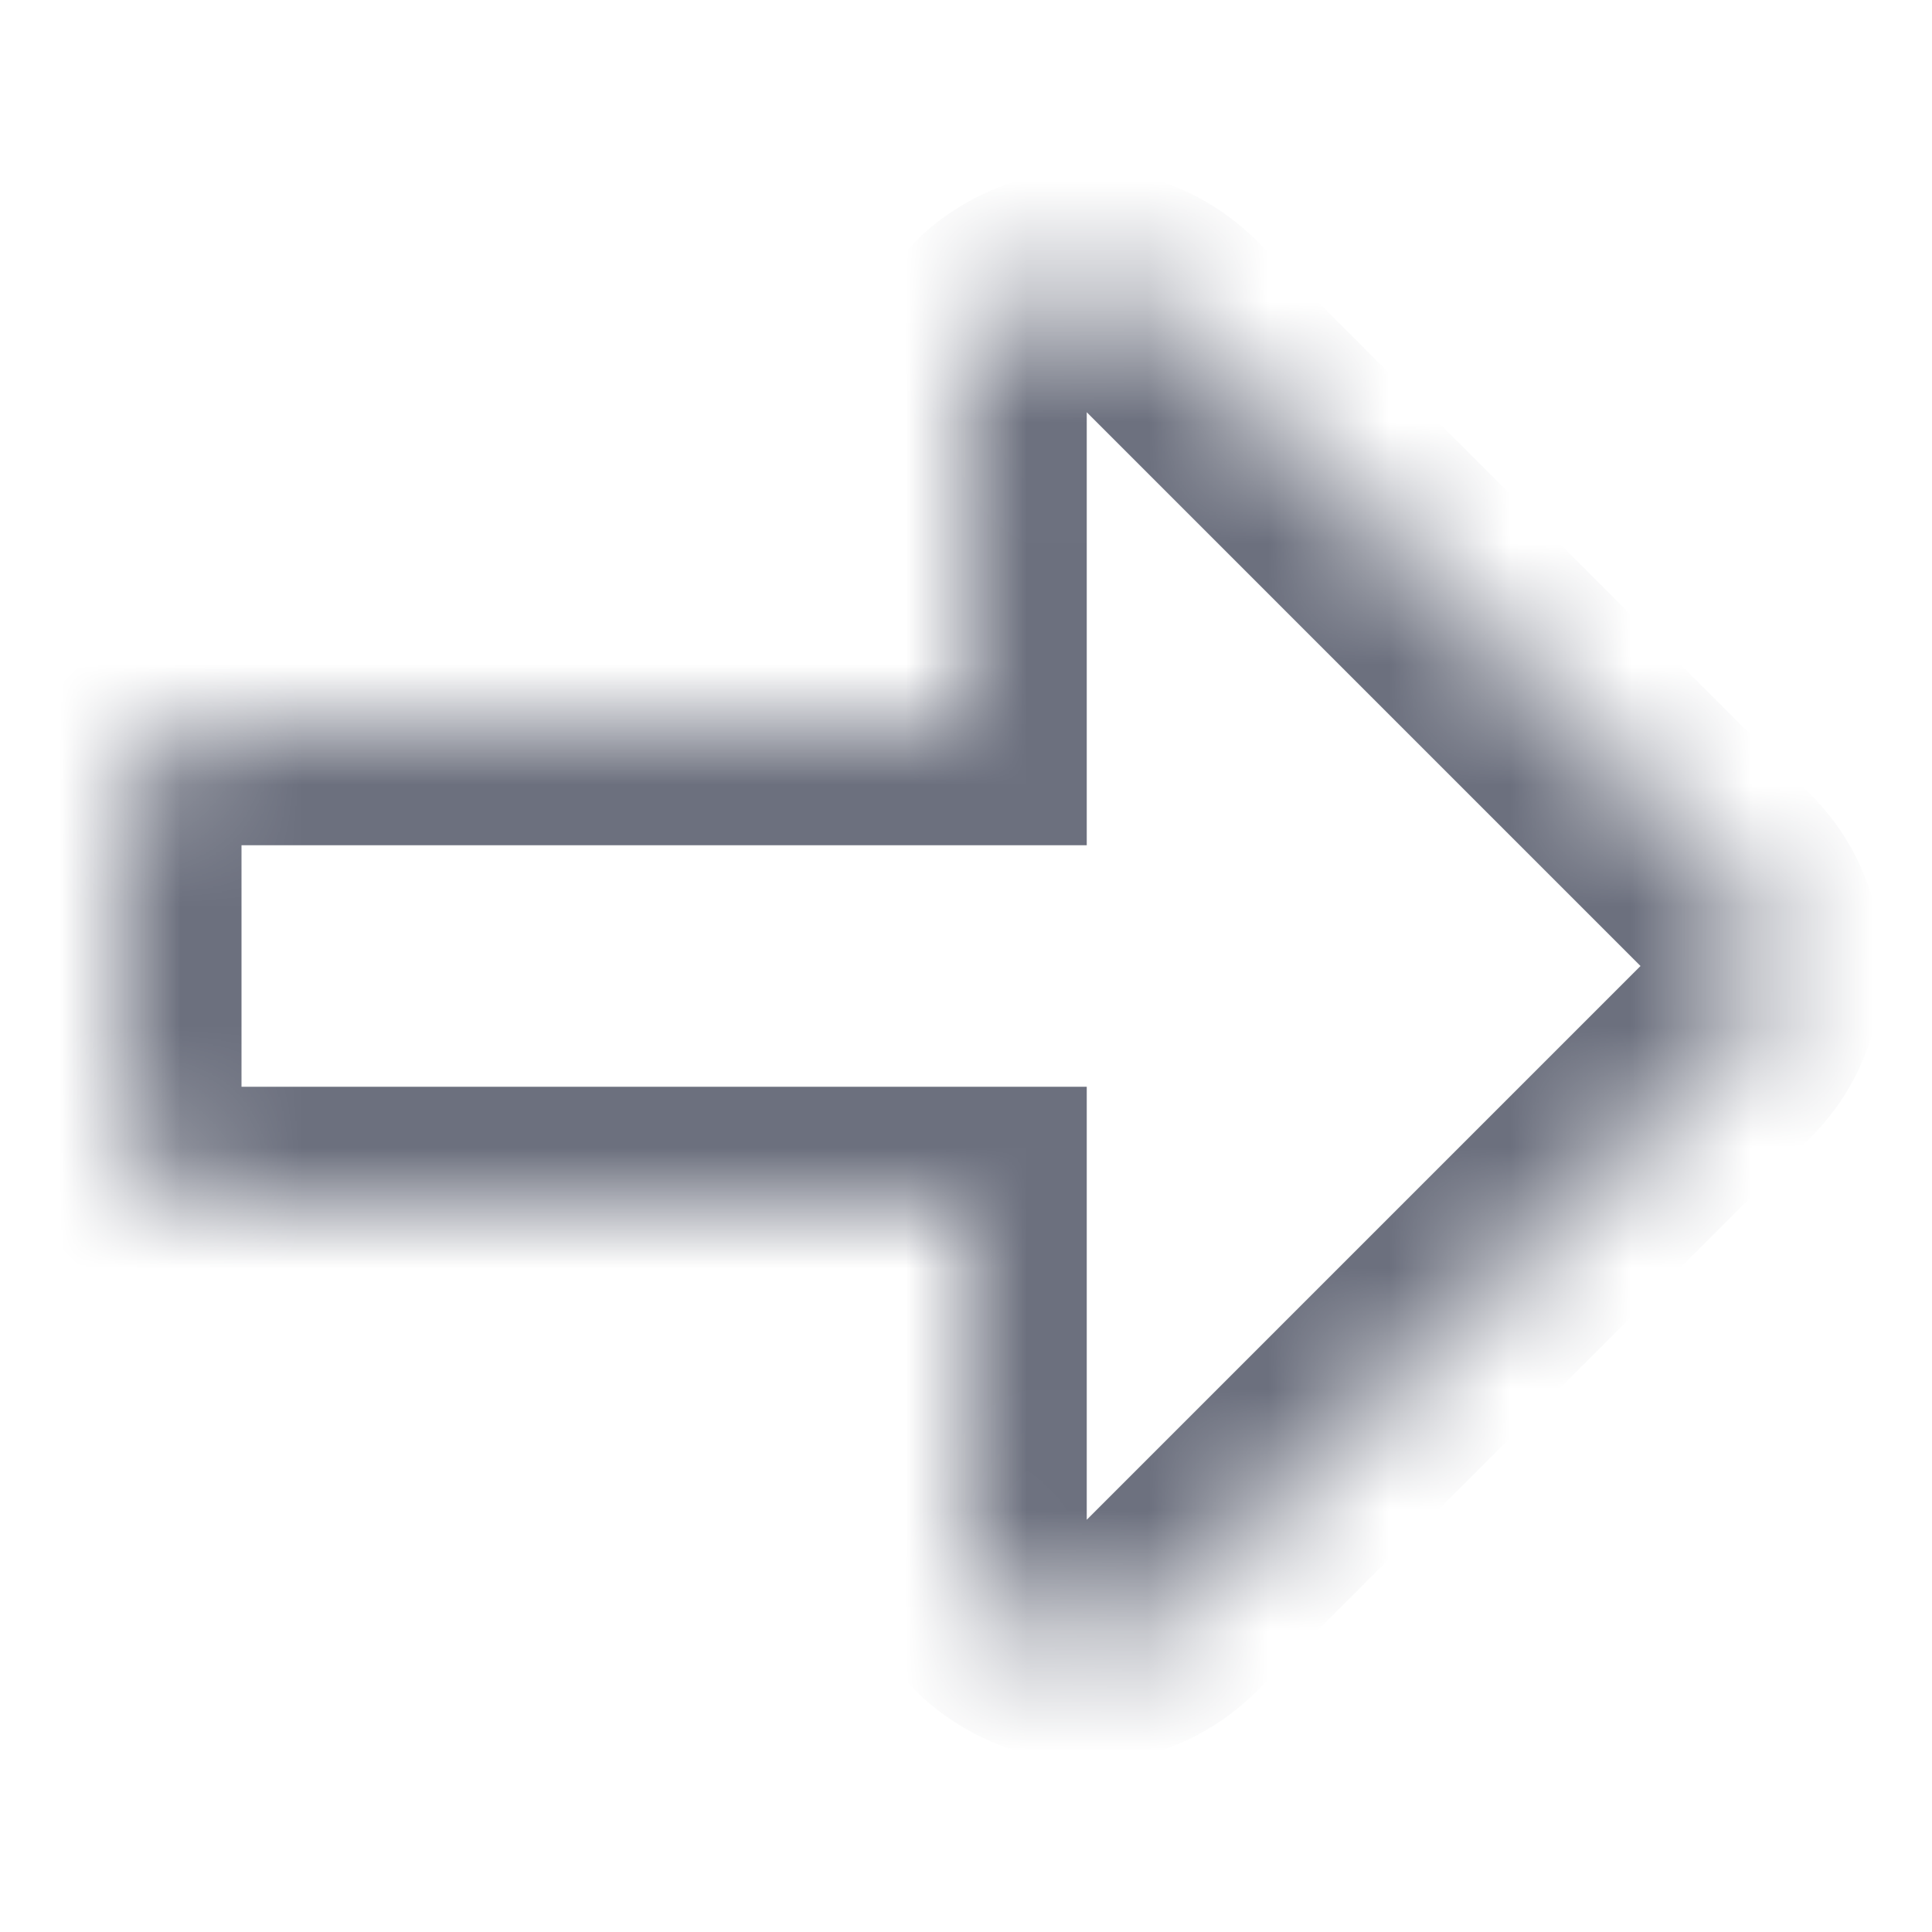 <svg width="16" height="16" viewBox="0 0 16 16" fill="none" xmlns="http://www.w3.org/2000/svg"><mask id="a" fill="#fff"><path fill-rule="evenodd" clip-rule="evenodd" d="M8 10v2.586c0 .89 1.077 1.337 1.707.707l4.586-4.586a1 1 0 000-1.414L9.707 2.707C9.077 2.077 8 2.523 8 3.414V6H2a1 1 0 00-1 1v2a1 1 0 001 1h6z"/></mask><path d="M8 10h1V9H8v1zm1.707 3.293L9 12.586l.707.707zm4.586-4.586l.707.707-.707-.707zm0-1.414L13.586 8l.707-.707zM9.707 2.707L10.414 2l-.707.707zM8 6v1h1V6H8zm1 6.586V10H7v2.586h2zm0 0H7C7 14.368 9.154 15.26 10.414 14L9 12.586zM13.586 8L9 12.586 10.414 14 15 9.414 13.586 8zm0 0L15 9.414a2 2 0 000-2.828L13.586 8zM9 3.414L13.586 8 15 6.586 10.414 2 9 3.414zm0 0L10.414 2C9.154.74 7 1.632 7 3.414h2zM9 6V3.414H7V6h2zM2 7h6V5H2v2zm0 0V5a2 2 0 00-2 2h2zm0 2V7H0v2h2zm0 0H0a2 2 0 002 2V9zm6 0H2v2h6V9z" fill="#6C707E" mask="url(#a)"/></svg>